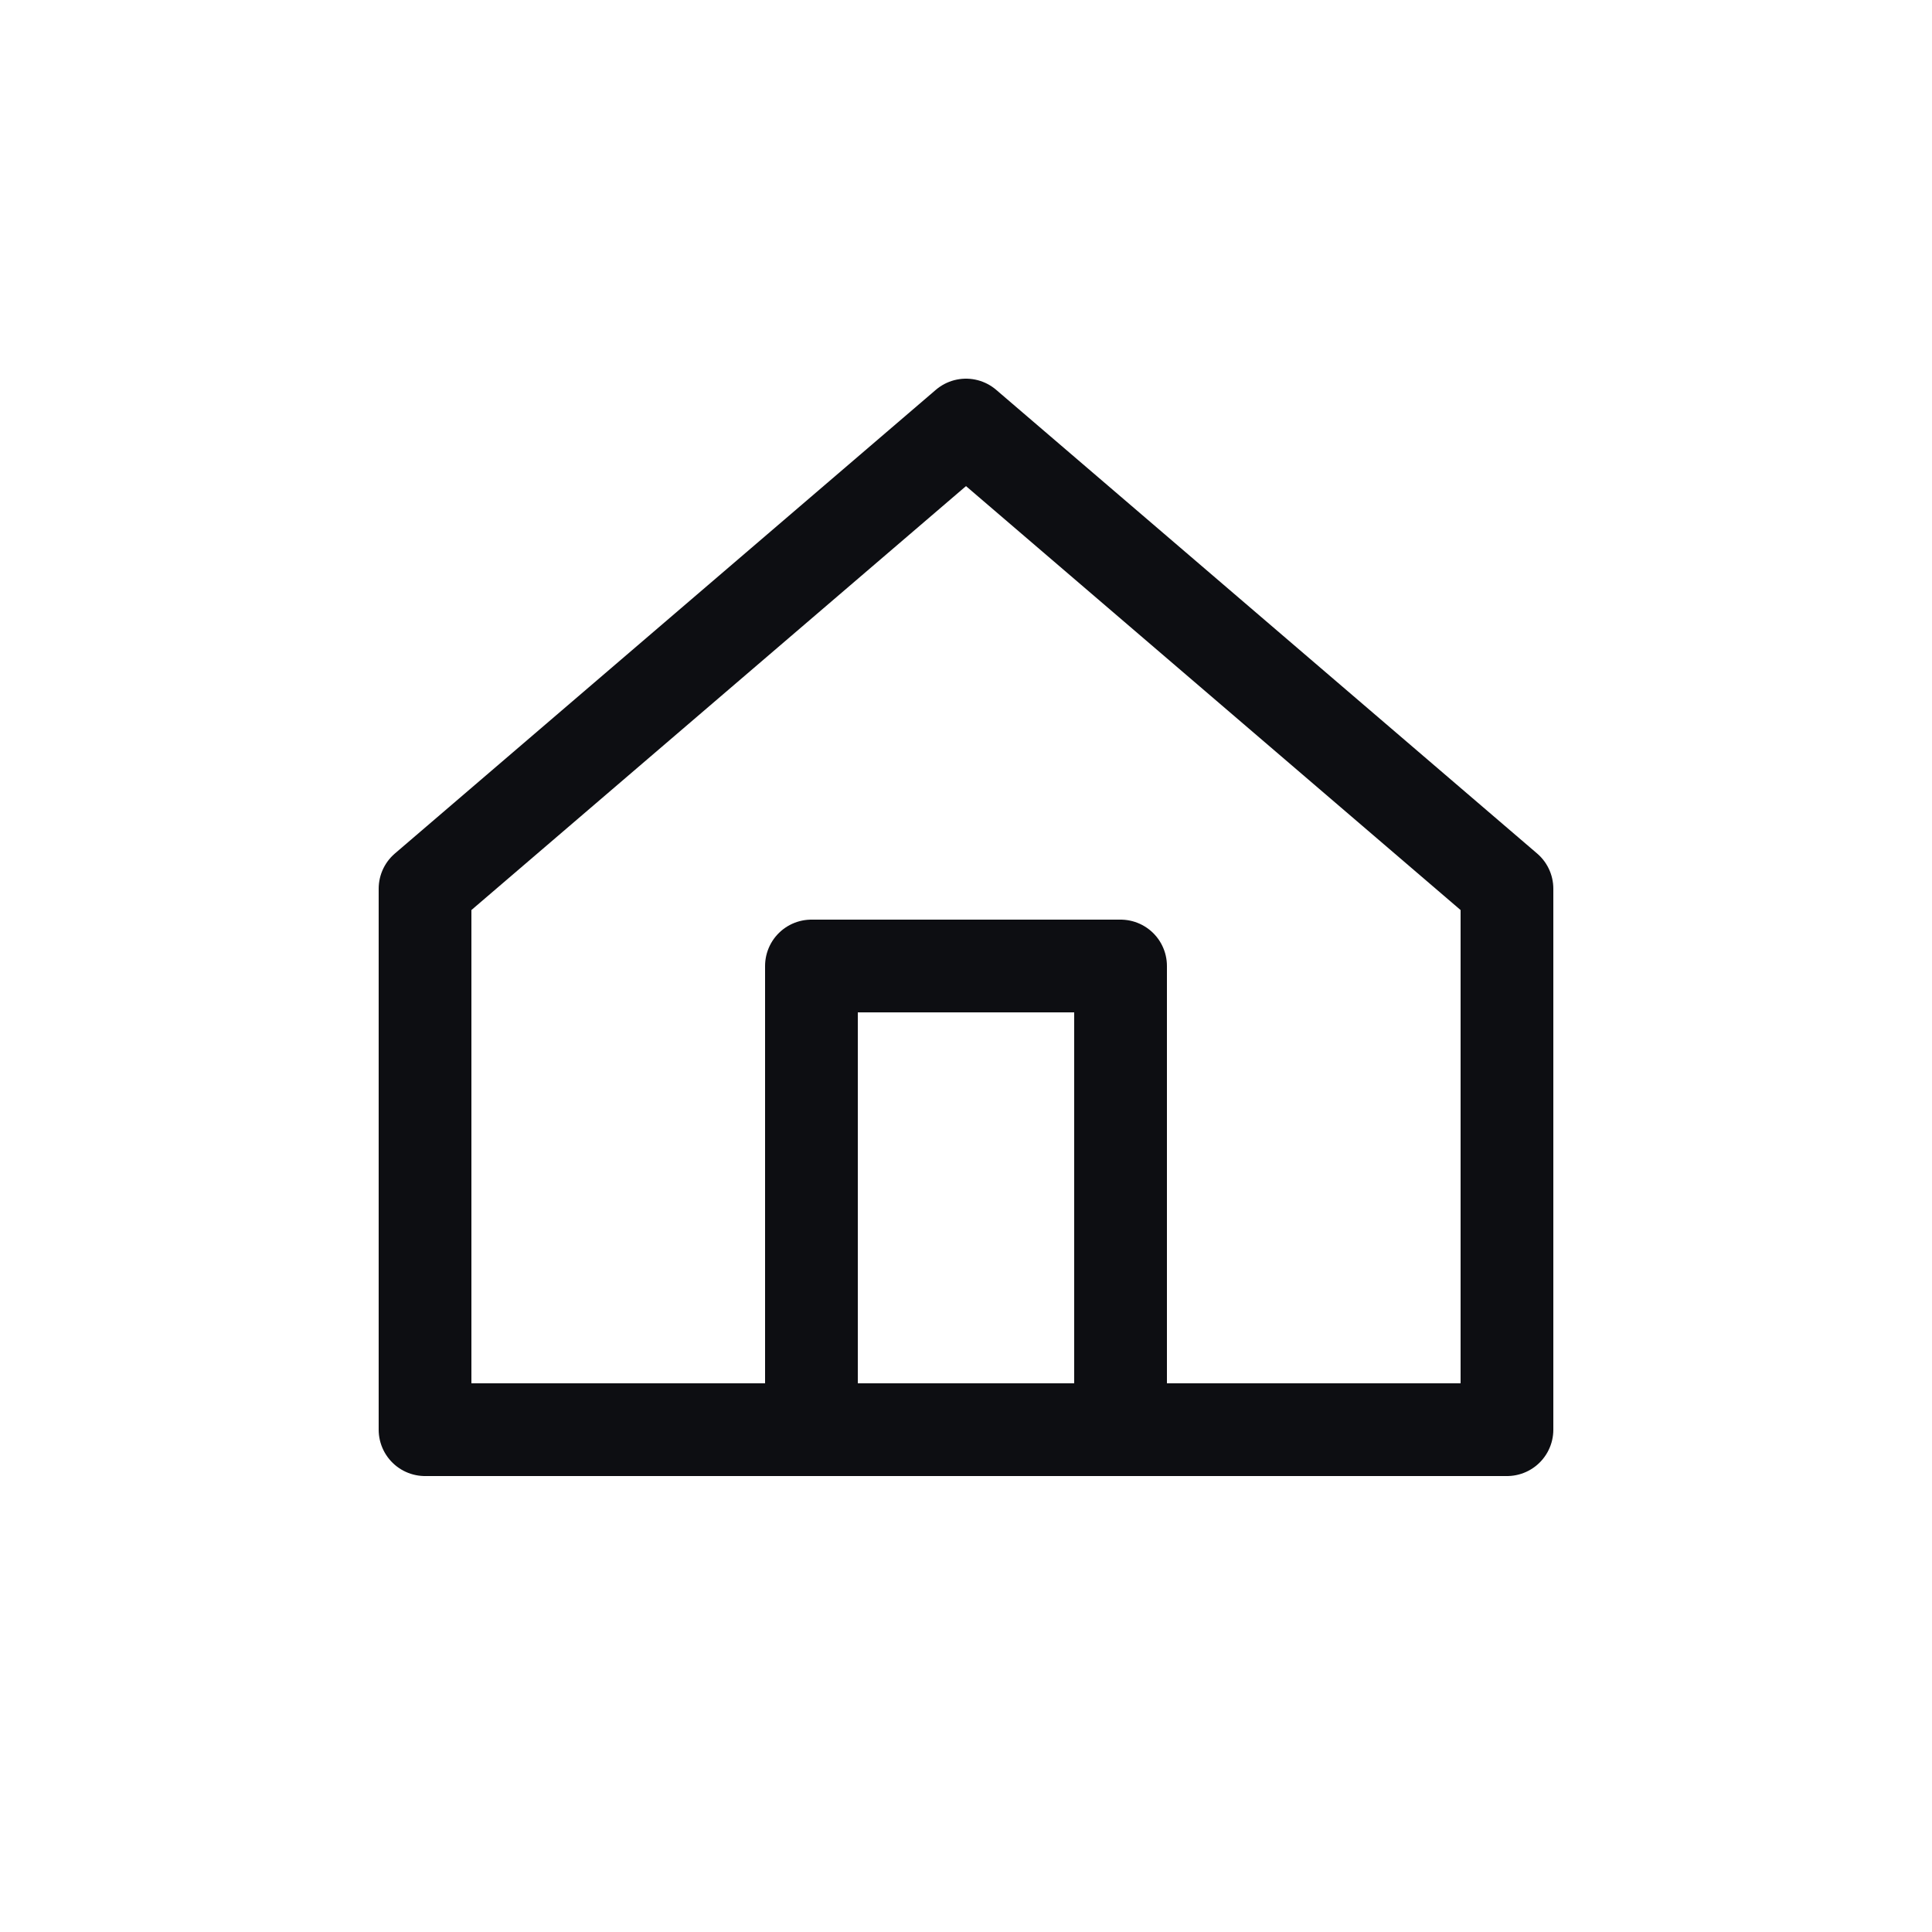 <svg width="25" height="25" viewBox="0 0 25 25" fill="none" xmlns="http://www.w3.org/2000/svg">
<path d="M14.5 18.5V12.5H10.5V18.5M5.5 11.5V18.5H19.5V11.5L12.5 5.5L5.5 11.5Z" stroke="#0D0E12" stroke-width="1.2" stroke-linejoin="round"/>
</svg>
